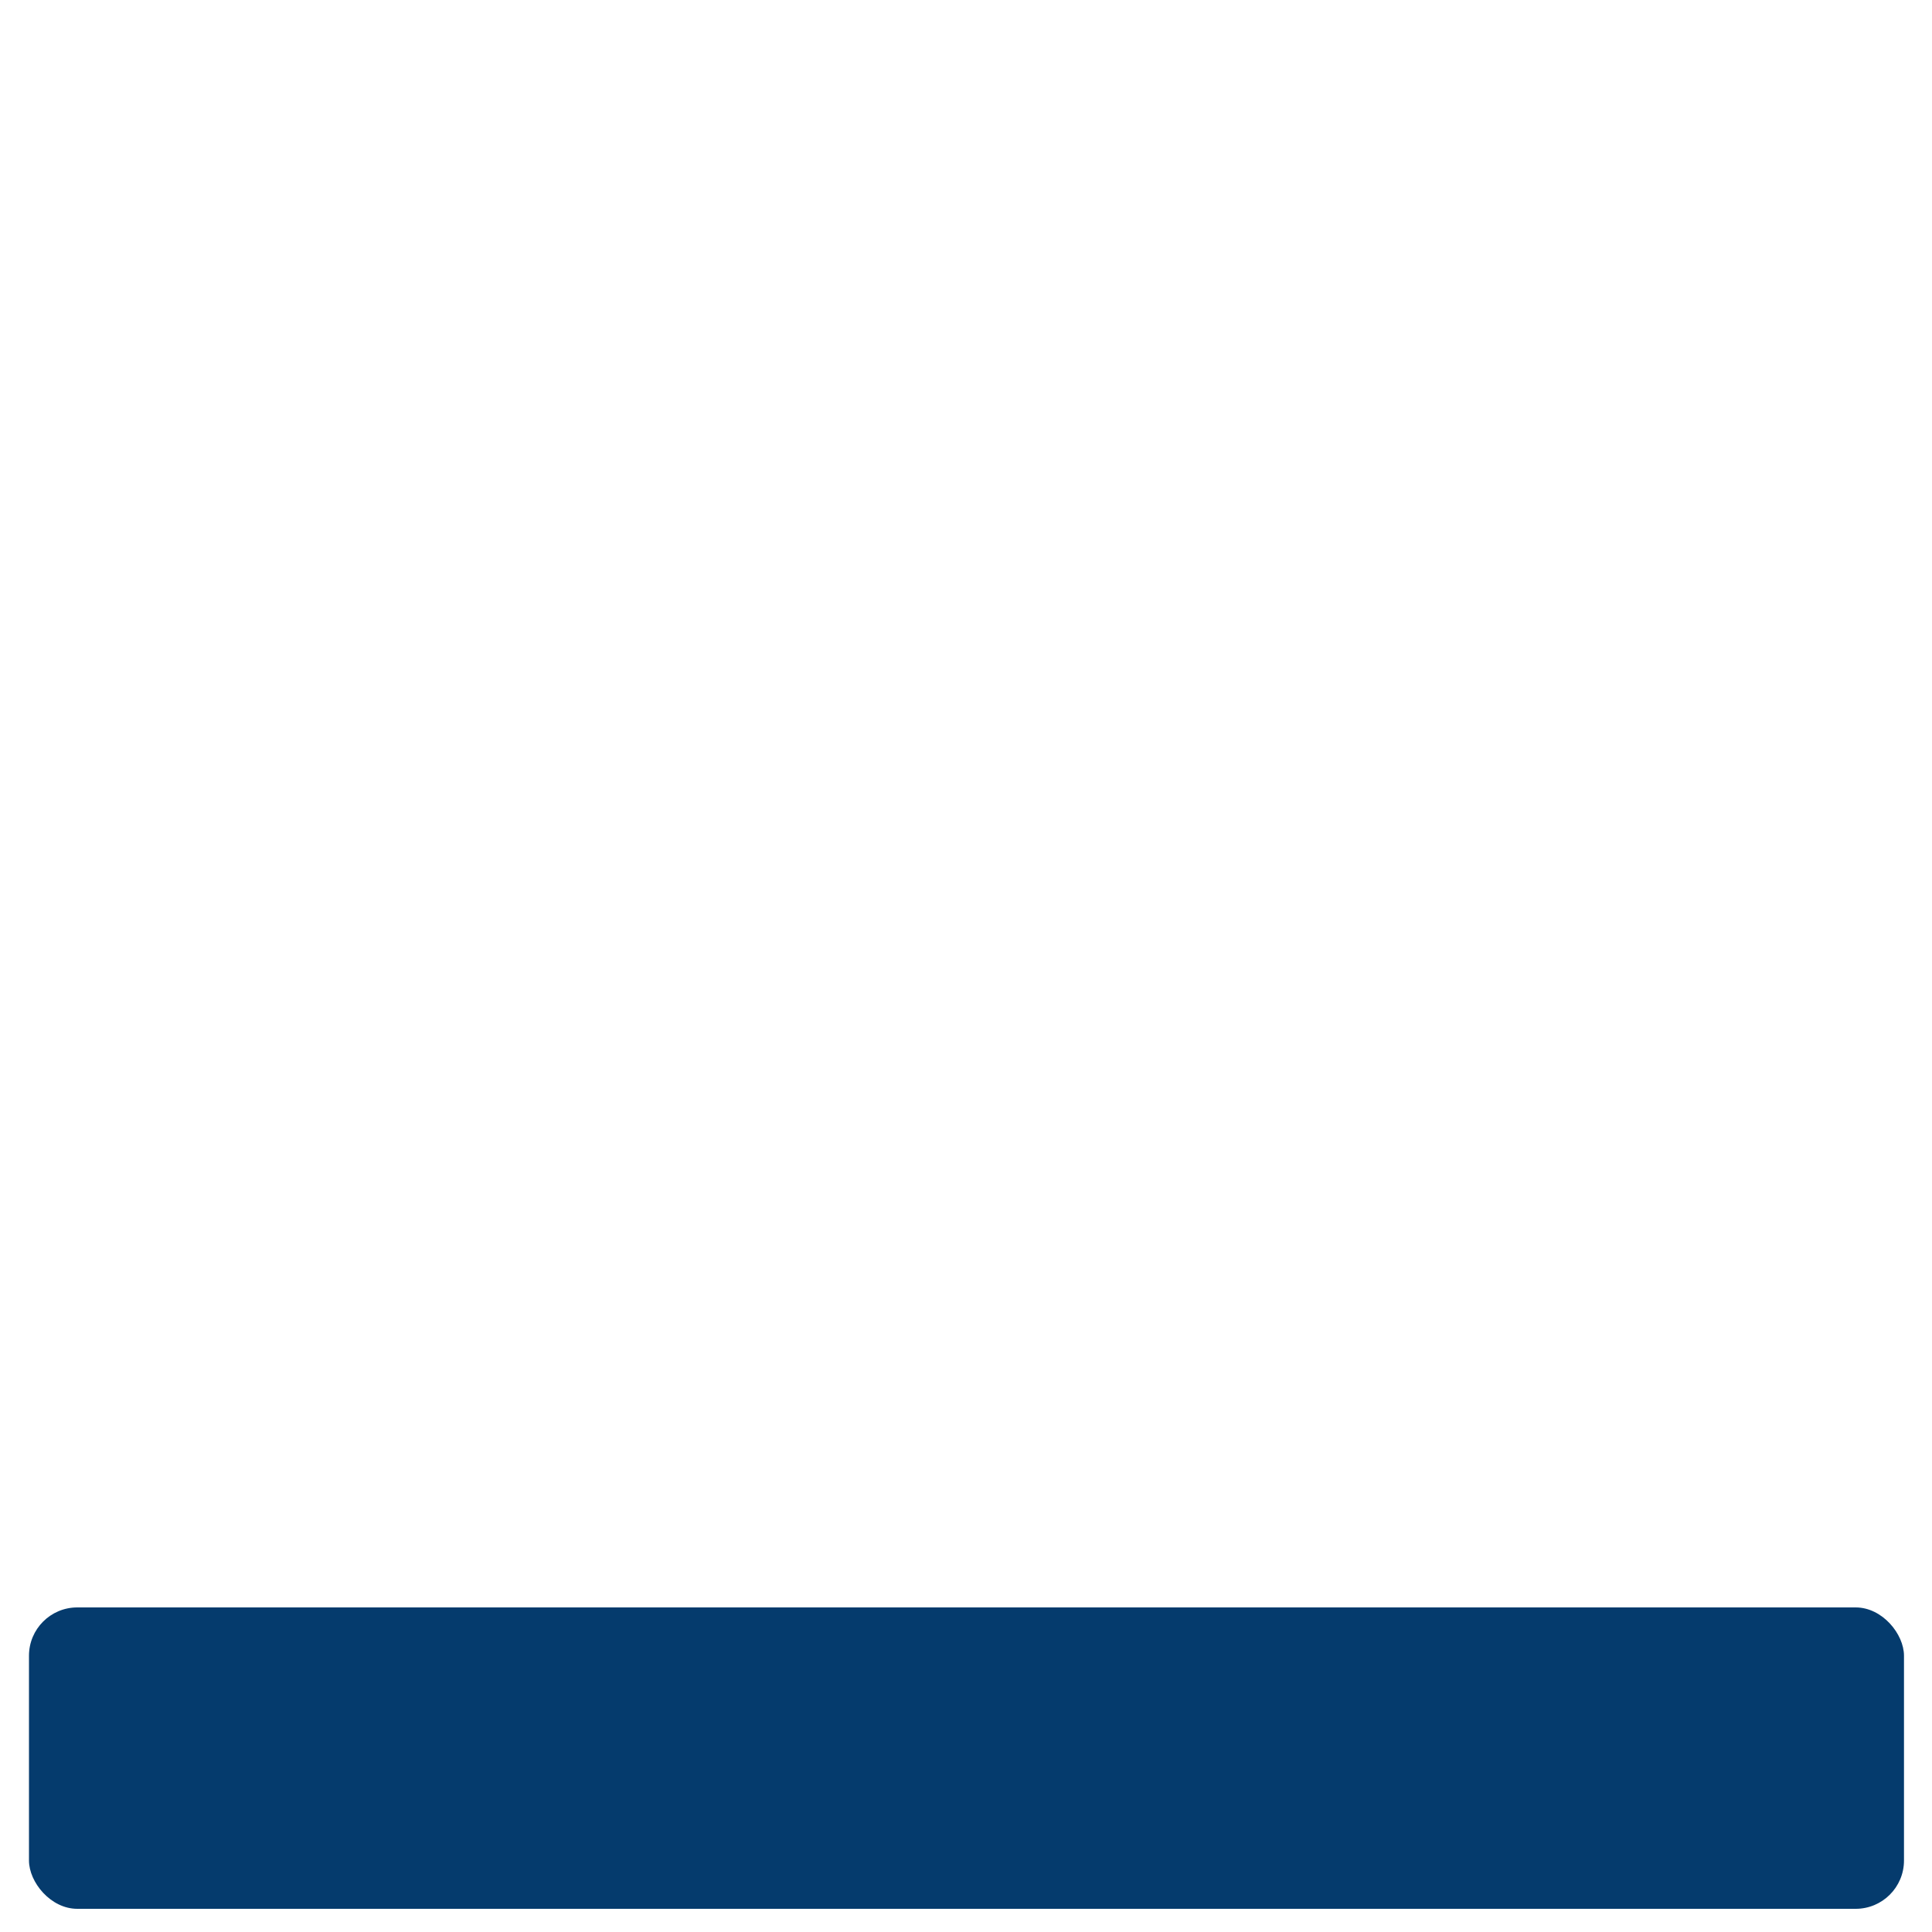 <svg xmlns="http://www.w3.org/2000/svg" width="256" height="256" viewBox="0 0 2000 2000">
  <defs>
    <style>
      .cls-1 {
        fill: #053b6d;
      }
    </style>
  </defs>
  <rect id="Rounded_Rectangle_1" data-name="Rounded Rectangle 1" class="cls-1" x="30" y="1664" width="1941" height="312" rx="50" ry="50"/>
</svg>
